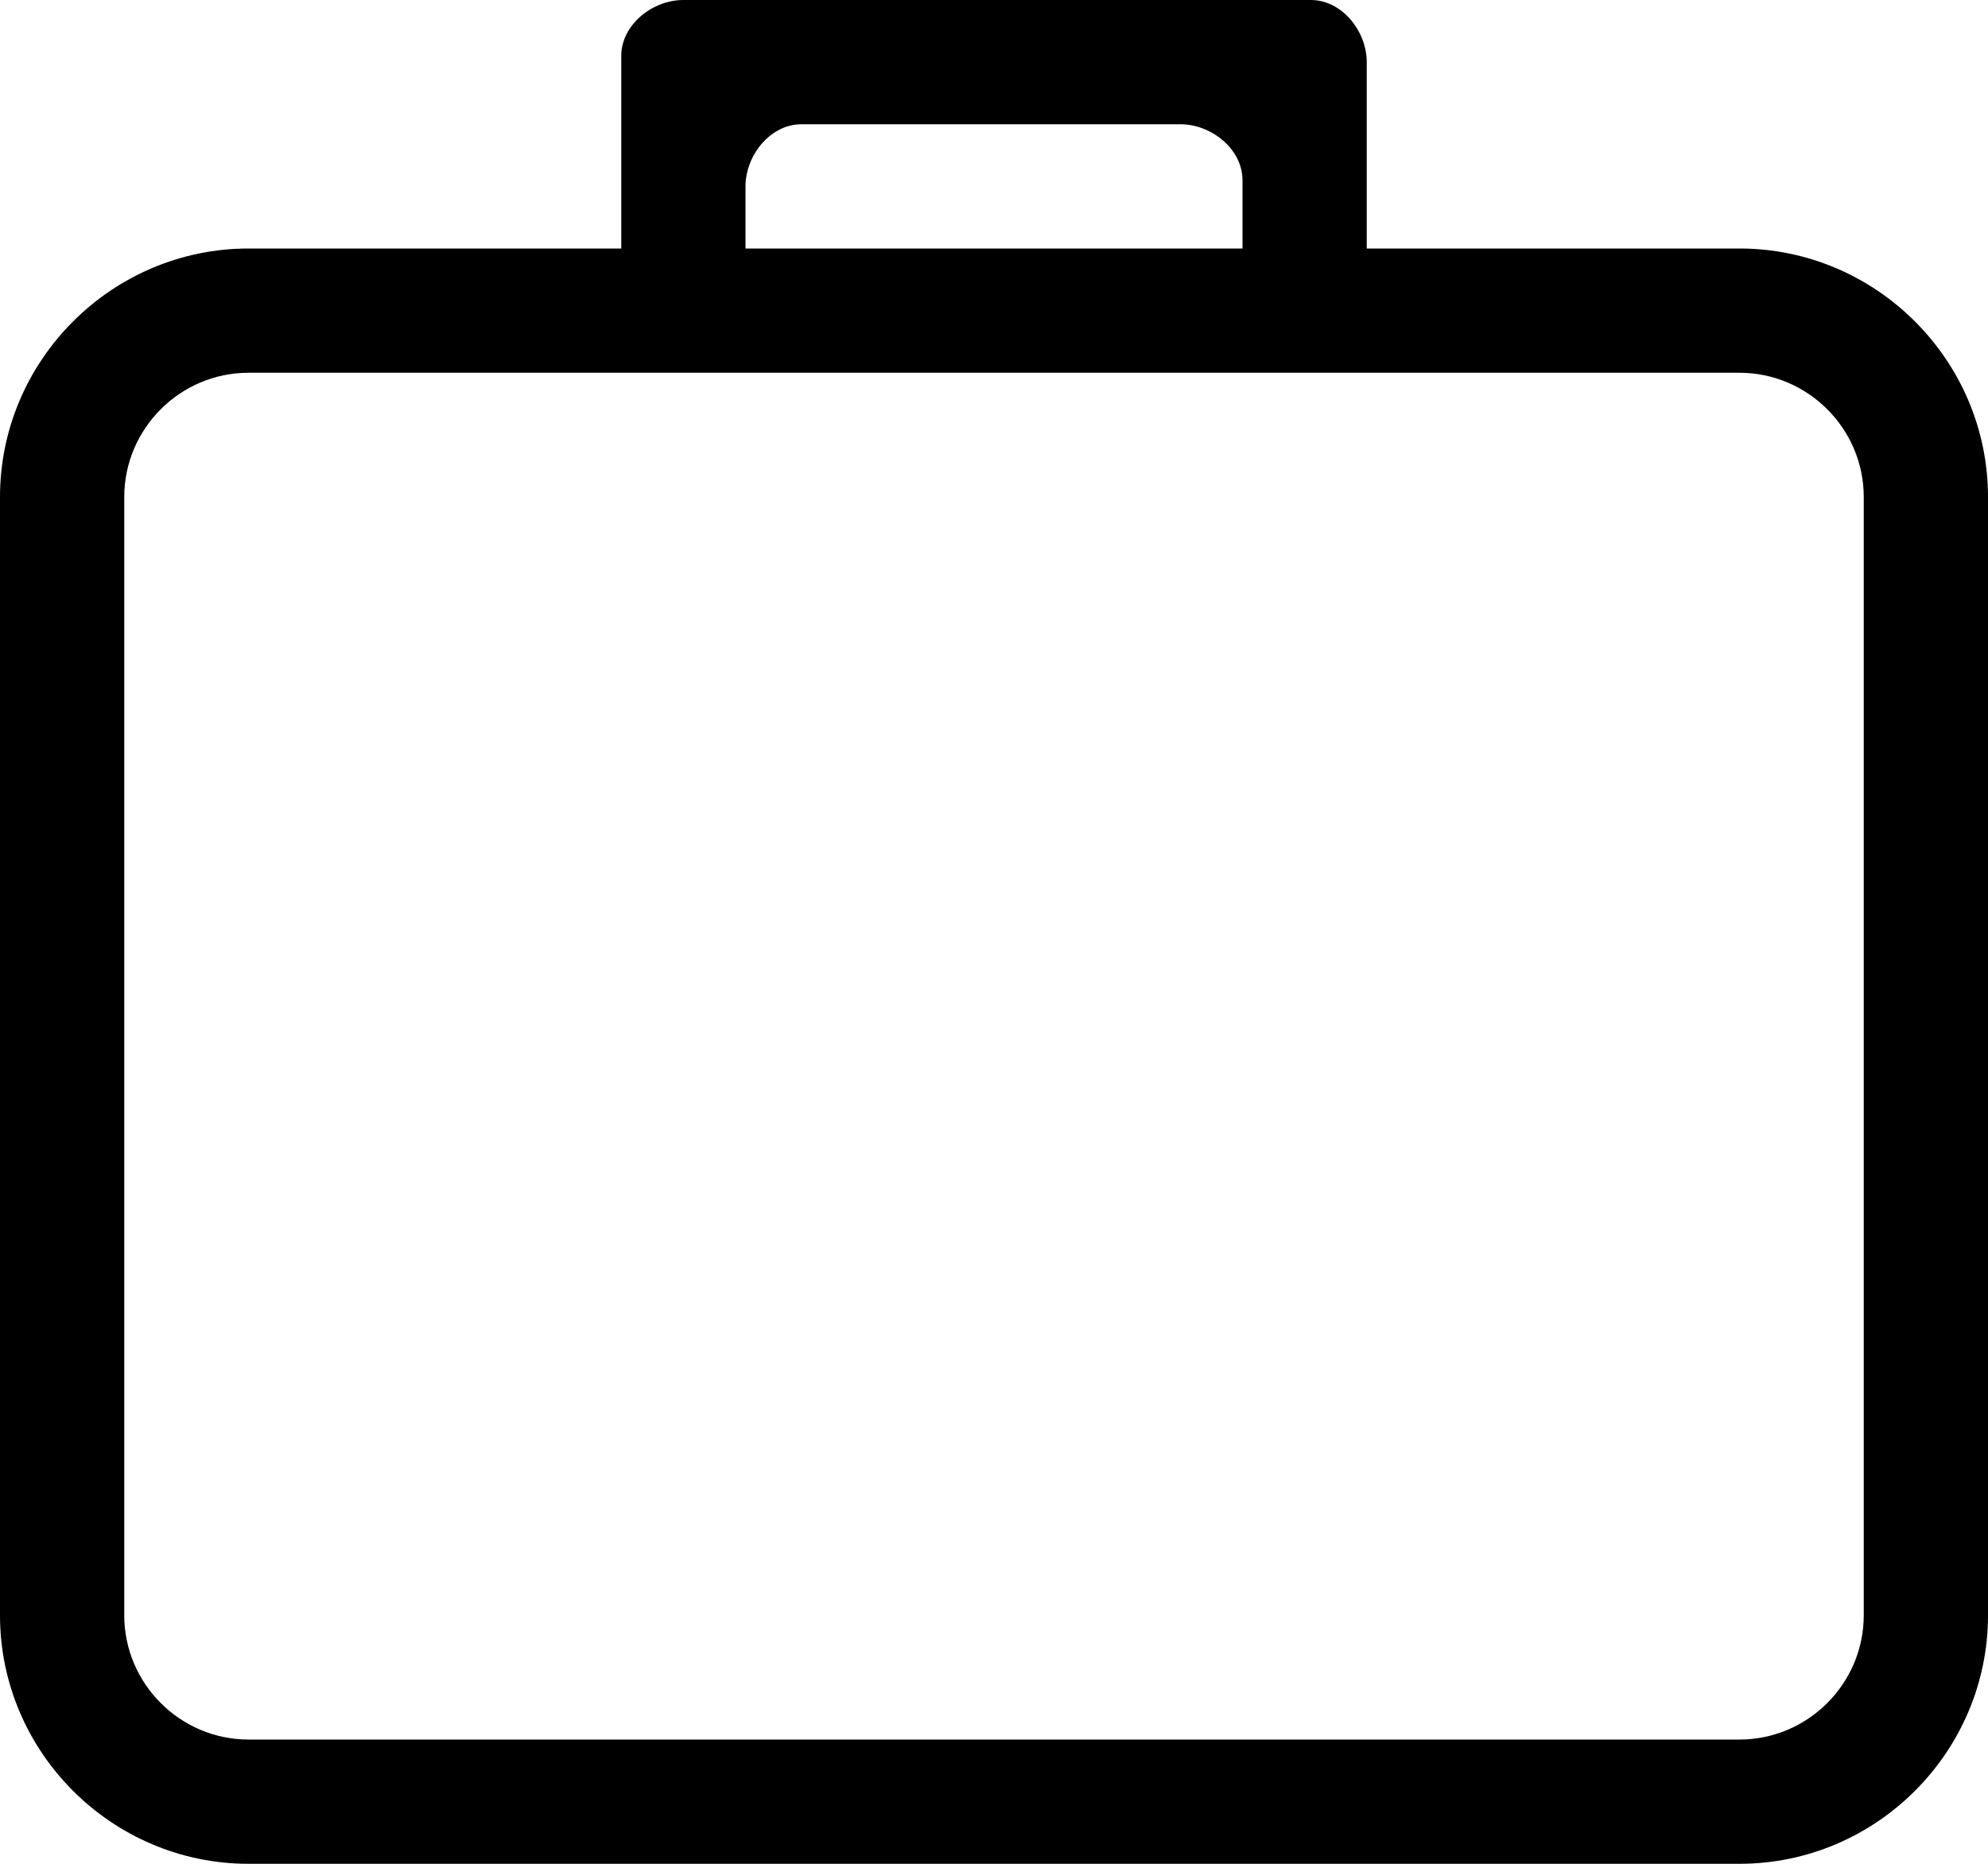 <svg version="1.1" id="b7f23ccb-728d-456a-b36f-f61d5da9f5a0"
	 xmlns="http://www.w3.org/2000/svg" xmlns:xlink="http://www.w3.org/1999/xlink" x="0px" y="0px" viewBox="0 0 32 30"
	 enable-background="new 0 0 32 30" xml:space="preserve">
<path id="b2f16f98-b45f-4cd4-8a2f-8a68feb84ba0" fill-rule="evenodd" clip-rule="evenodd" d="M30,26c0,1.1-0.9,2-2,2H4
	c-1.1,0-2-0.9-2-2V8c0-1.1,0.9-2,2-2h24c1.1,0,2,0.9,2,2V26z M12,3c0-0.5,0.4-1,0.9-1c0,0,0.1,0,0.1,0h6c0.5,0,1,0.4,1,0.9
	c0,0,0,0.1,0,0.1v1h-8V3z M28,4h-6V1c0-0.5-0.4-1-0.9-1c0,0-0.1,0-0.1,0H11c-0.5,0-1,0.4-1,0.9c0,0,0,0.1,0,0.1v3H4C1.8,4,0,5.8,0,8
	v18c0,2.2,1.8,4,4,4h24c2.2,0,4-1.8,4-4V8C32,5.8,30.2,4,28,4z"/>
</svg>
